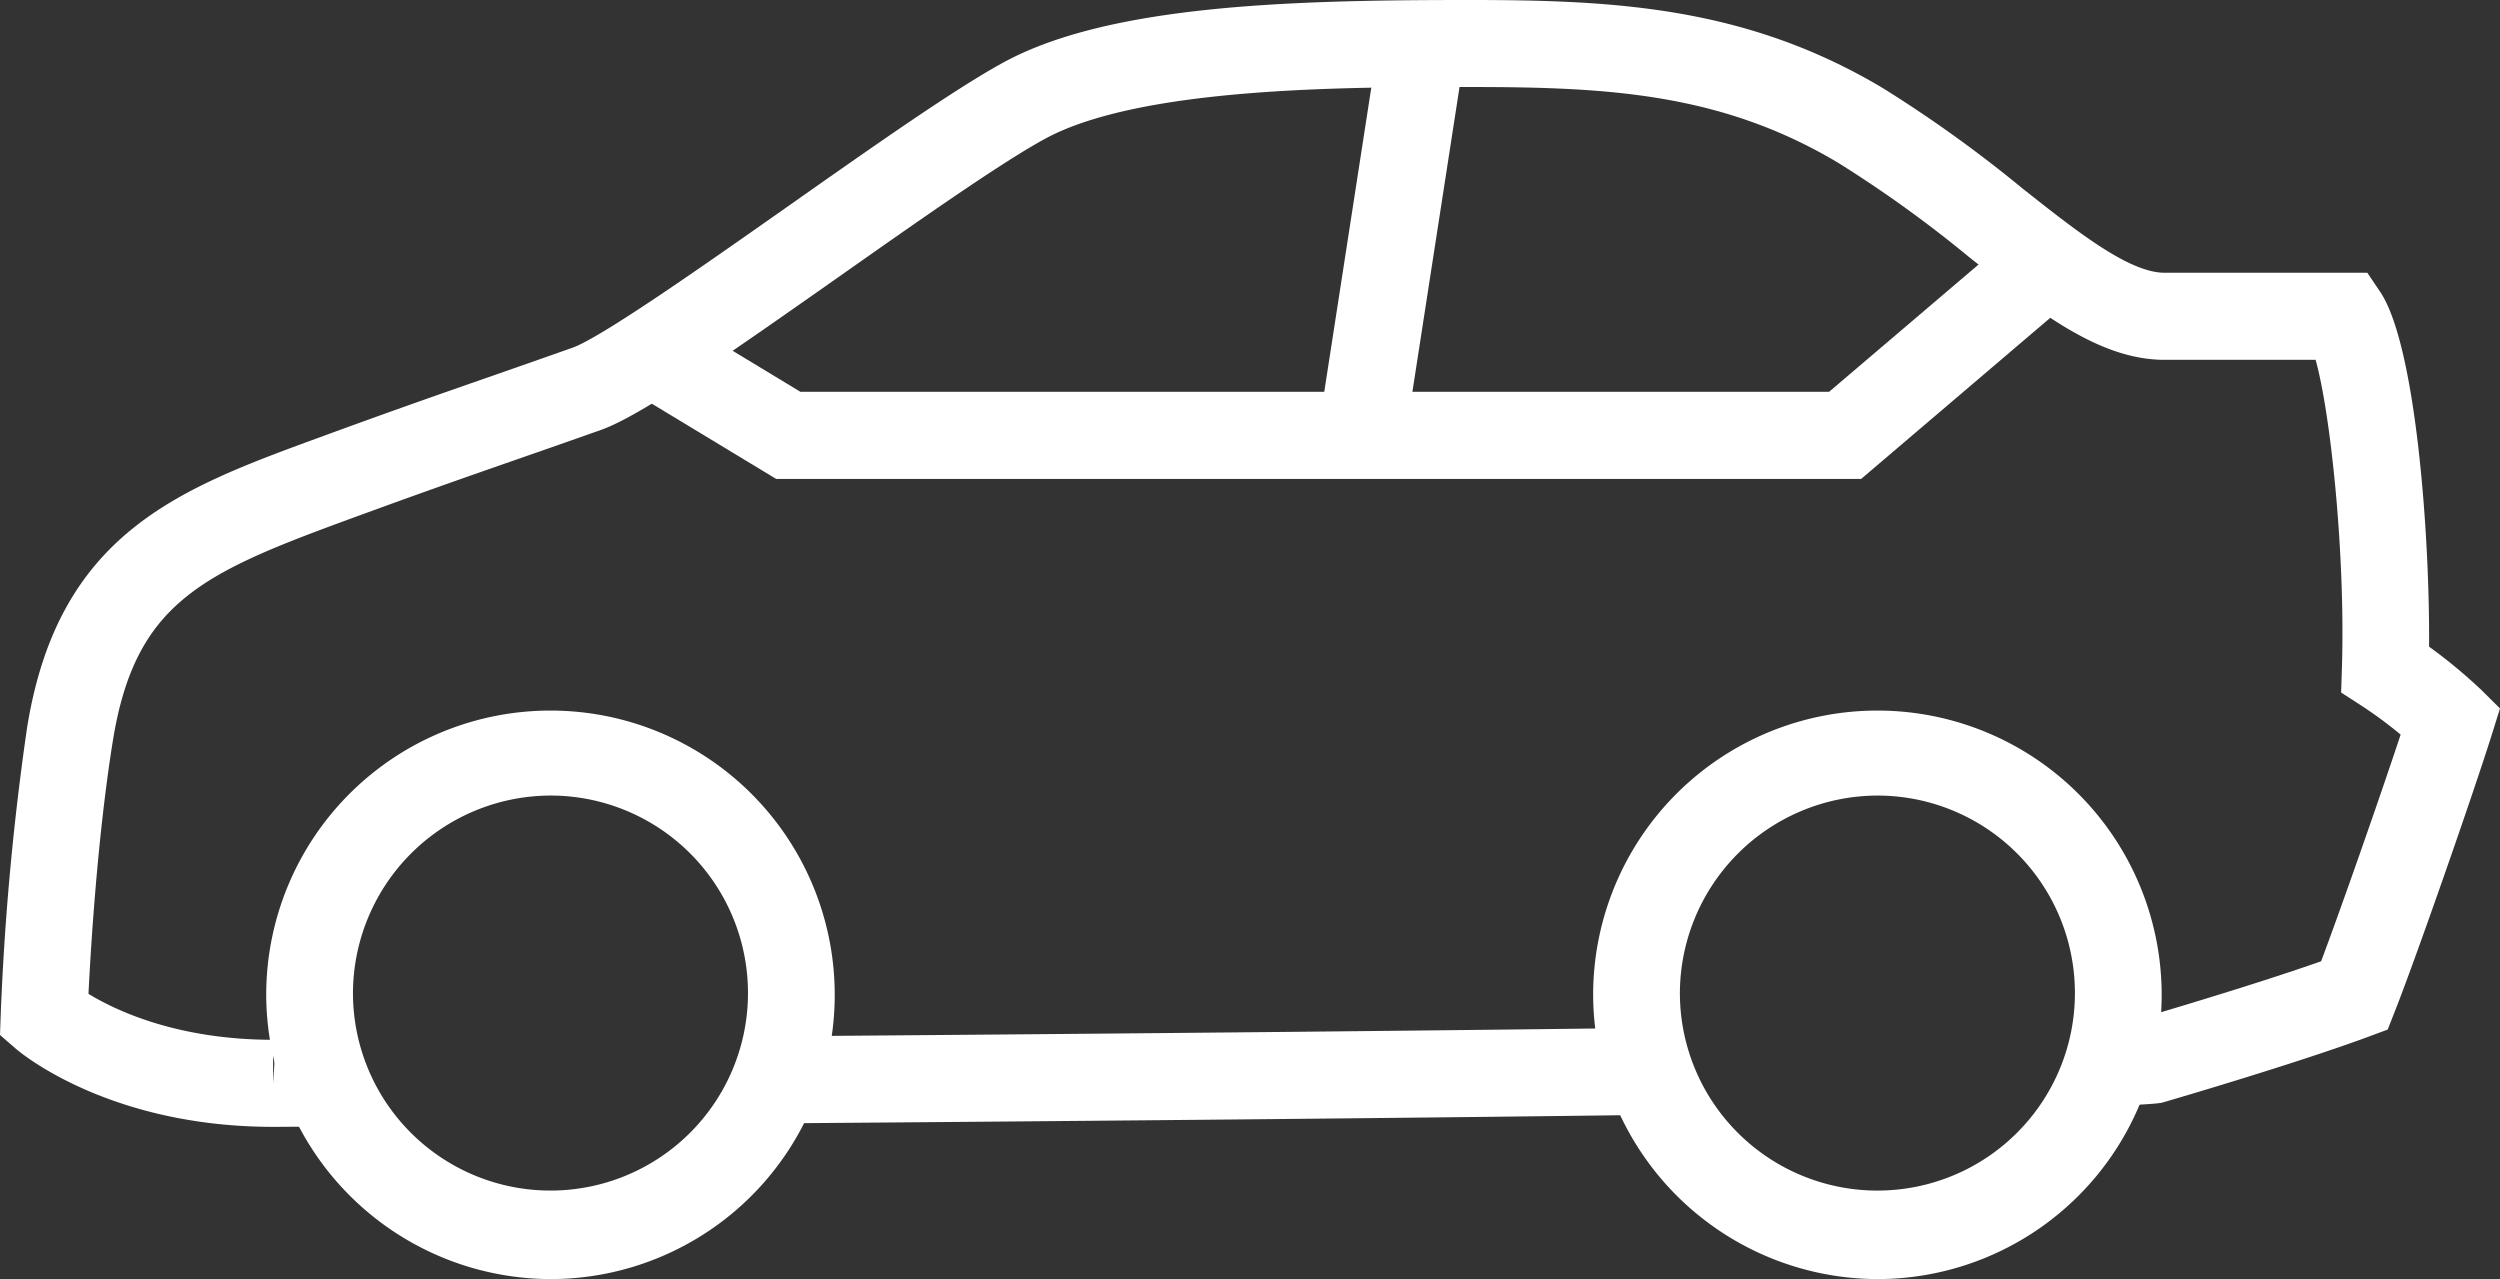 <svg xmlns="http://www.w3.org/2000/svg" id="그룹_1519" width="215" height="110" viewBox="0 0 215 110">
    <rect x="0" y="0" width="215" height="110" fill="#333333" stroke="none"/>
    <defs>
        <clipPath id="clip-path">
            <path id="사각형_1744" d="M0 0H215V110H0z" class="cls-1"/>
        </clipPath>
        <style>
            .cls-1{fill:#fff}
        </style>
    </defs>
    <path id="패스_1110" d="M76.135 44.57h93.313l17.275-14.716-4.857-5.7-15.176 12.925H78.224L67.335 30.49l-3.877 6.41z" class="cls-1" transform="translate(-9.388 -3.384)"/>
    <path id="사각형_1743" d="M0 0H31.402V7.491H0z" class="cls-1" transform="rotate(-81.21 76.859 -49.271)"/>
    <g id="그룹_1518">
        <g id="그룹_1517" clip-path="url(#clip-path)">
            <path id="패스_1111" d="M26.72 95.385a24.446 24.446 0 1 1 24.446 24.535A24.52 24.52 0 0 1 26.72 95.385m7.46 0a16.986 16.986 0 1 0 16.986-17.049A17.036 17.036 0 0 0 34.18 95.385" class="cls-1" transform="translate(-3.825 -9.919)"/>
            <path id="패스_1112" d="M0 89.009l1.35 1.171c.317.277 7.909 6.729 22.134 6.729h.3l6.249-.04a20.72 20.72 0 0 1-3.025-7.469l-3.274.021-.249 3.744v-3.743c-8.234 0-13.525-2.515-15.876-3.952.2-4.073.788-13.584 2.084-21.682 1.9-11.9 7.58-14.456 20.236-19.1 6.45-2.367 10.226-3.682 14.425-5.146 2.189-.761 4.493-1.564 7.344-2.575 3.245-1.148 9.9-5.745 20.468-13.179 6.825-4.8 13.88-9.763 17.68-11.838 8.184-4.467 25.9-4.467 36.484-4.467 11.812 0 21.654.481 31.771 6.529a105.652 105.652 0 0 1 11.206 8.068c6.016 4.756 11.209 8.865 16.852 8.865h12.984c1.313 4.714 2.565 16.9 2.262 26.493l-.068 2.118 1.775 1.148a37.31 37.31 0 0 1 3.343 2.471c-1.733 5.237-5.034 14.687-6.838 19.494-5.51 1.939-13.569 4.328-15.279 4.831-.318.024-.985.062-2.273.114a20.714 20.714 0 0 1-2.295 7.56c3.6-.119 5.712-.235 6.173-.347.619-.176 11.606-3.388 17.839-5.705l1.559-.58.612-1.552c1.885-4.777 6.882-19.13 8.366-23.884l.681-2.18-1.62-1.606a44.748 44.748 0 0 0-4.48-3.707c.074-9.553-1.134-25.943-4.2-30.507l-1.11-1.649h-17.432c-3.057 0-7.515-3.525-12.236-7.26a112.2 112.2 0 0 0-12-8.621C150.187.57 138.86 0 126.33 0c-15.28 0-30.959.415-40.047 5.378-4.172 2.277-11.083 7.136-18.4 12.282-7.2 5.061-16.151 11.36-18.668 12.251-2.84 1.005-5.131 1.805-7.309 2.564-4.234 1.475-8.038 2.8-14.54 5.183-12 4.4-22.361 8.2-25.04 24.943A234.86 234.86 0 0 0 .064 87.218zm67.719.107a20.691 20.691 0 0 1-2.919 7.509c32.178-.244 58.748-.5 78.733-.769a20.66 20.66 0 0 1-2.56-7.452c-16.968.218-40.572.461-73.254.711" class="cls-1"/>
            <path id="패스_1113" d="M159.9 95.385a24.446 24.446 0 1 1 24.446 24.535A24.519 24.519 0 0 1 159.9 95.385m7.46 0a16.986 16.986 0 1 0 16.986-17.048 17.036 17.036 0 0 0-16.986 17.048" class="cls-1" transform="translate(-22.889 -9.919)"/>
        </g>
    </g>
</svg>
